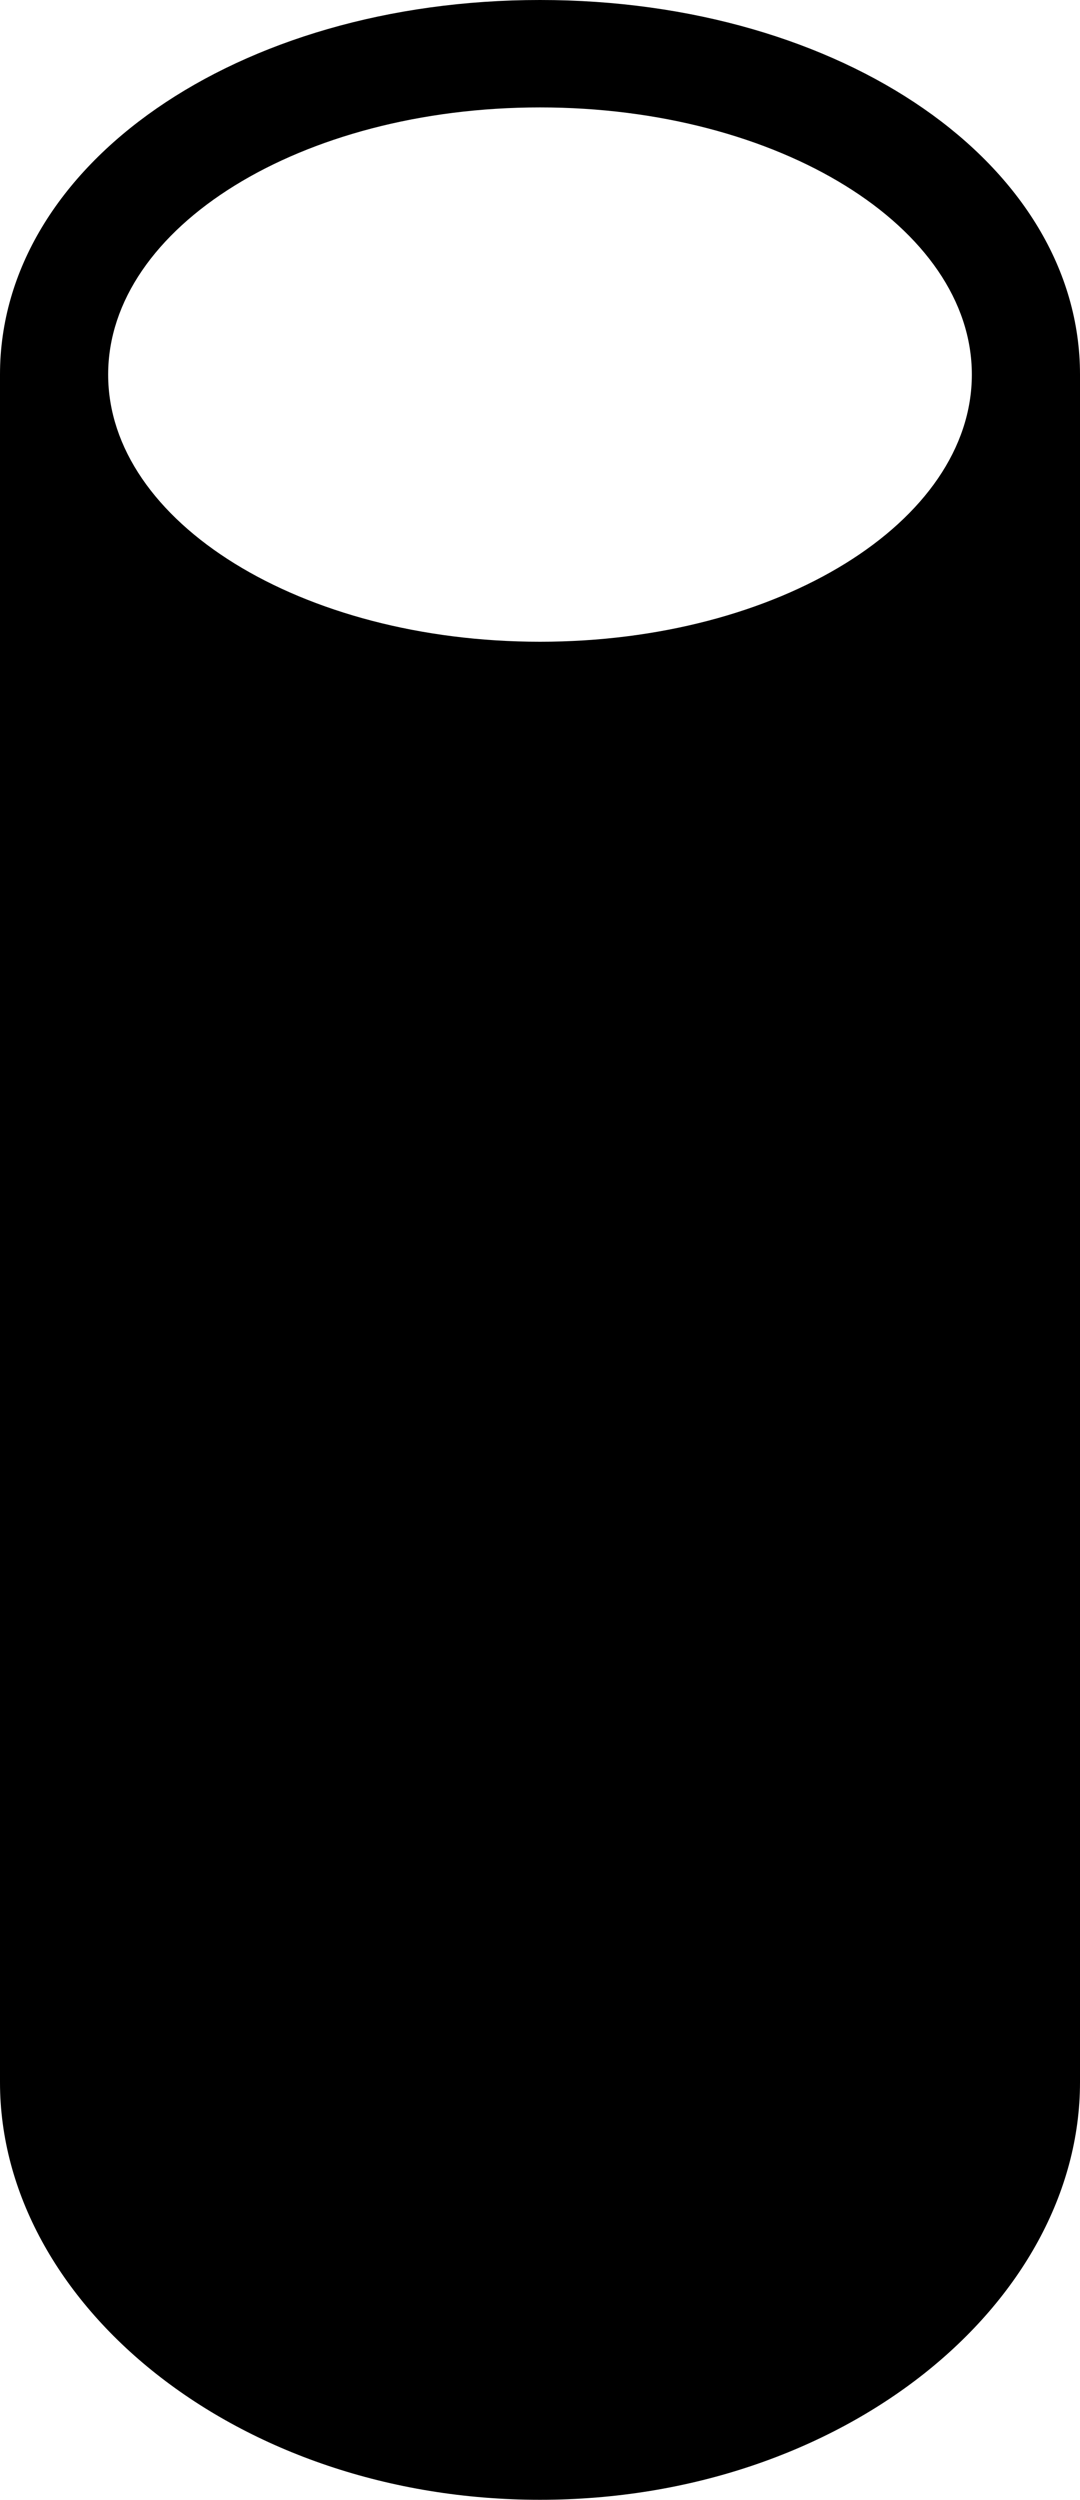 <?xml version="1.0" encoding="UTF-8"?>
<svg id="uuid-e3ffc790-d131-4b90-9ed5-cdd502752fba" data-name="Layer 1" xmlns="http://www.w3.org/2000/svg" viewBox="0 0 55.32 128">
  <path d="M55.32,19.18C55.32,8.43,43.17,0,27.66,0S0,8.43,0,19.18V106.62c0,11.34,12.15,21.38,27.66,21.38s27.66-10.04,27.66-21.38V19.18ZM27.66,5.5c12.22,0,22.12,6.13,22.12,13.68s-9.9,13.68-22.12,13.68S5.54,26.74,5.54,19.18,15.44,5.5,27.66,5.5Z"/>
</svg>